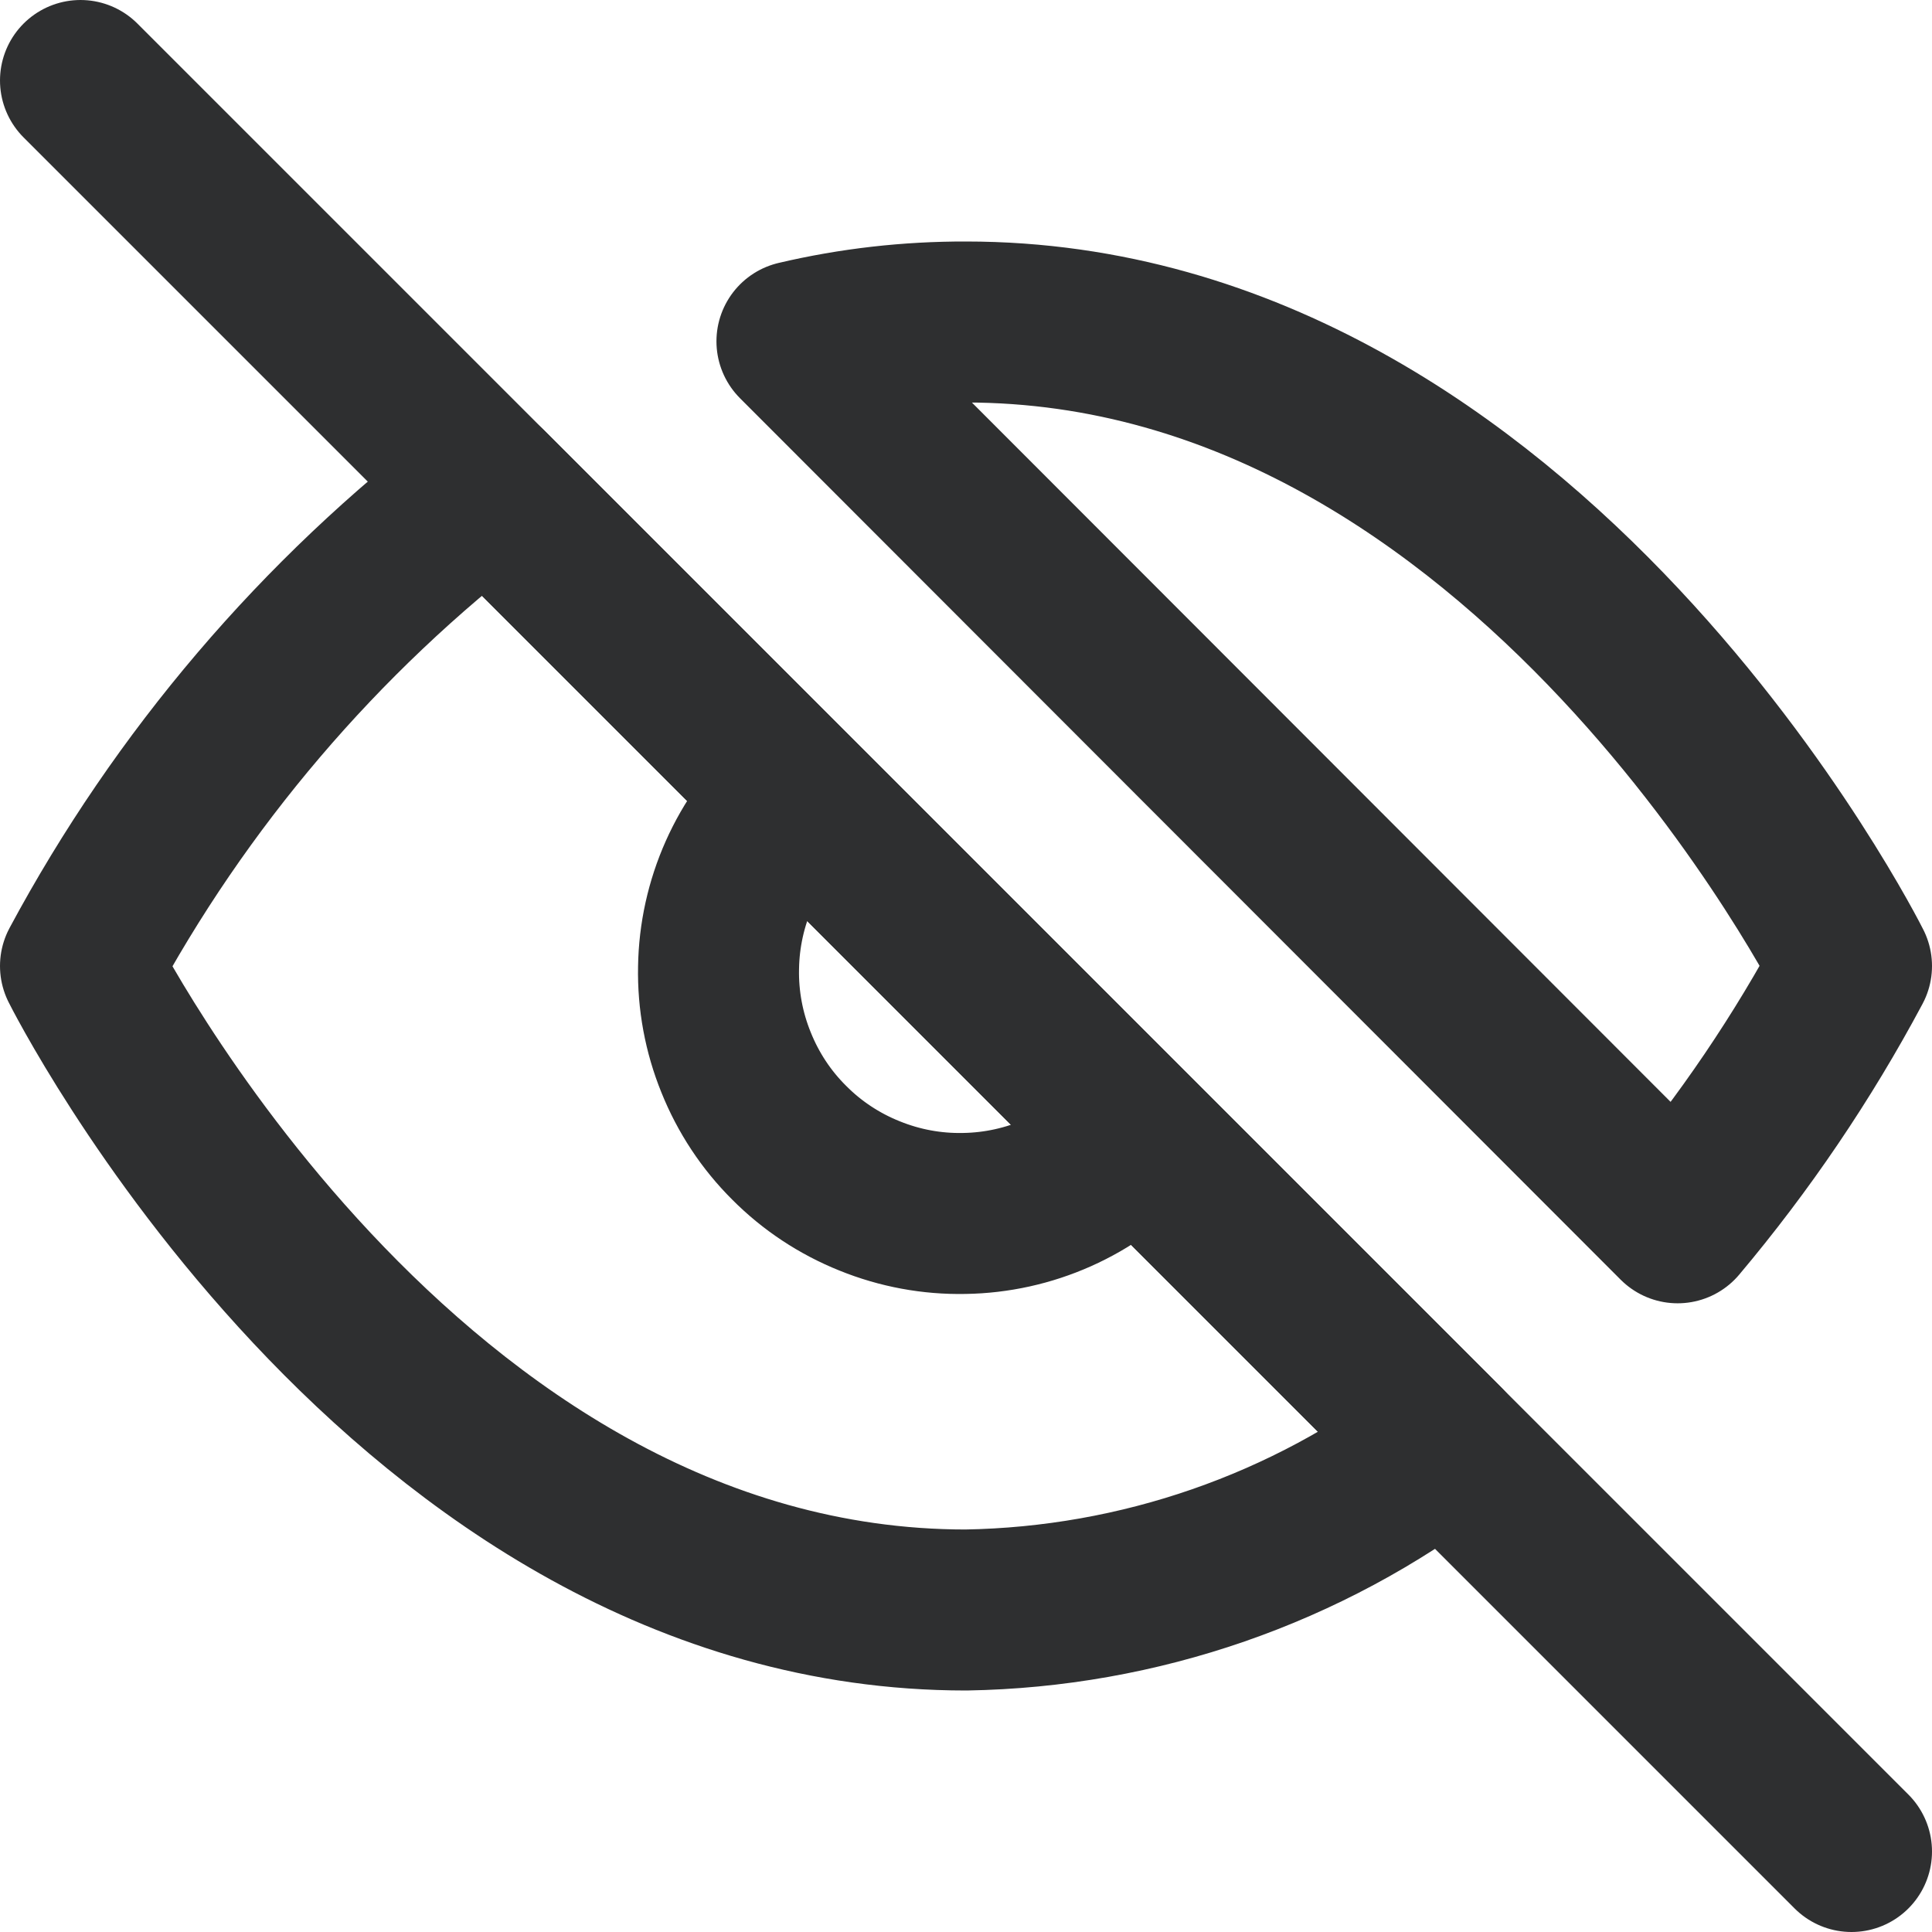<svg width="12" height="12" viewBox="0 0 12 12" fill="none" xmlns="http://www.w3.org/2000/svg">
<path d="M7.06 7.06C6.923 7.207 6.757 7.326 6.573 7.408C6.389 7.49 6.19 7.534 5.989 7.537C5.788 7.541 5.588 7.504 5.401 7.428C5.214 7.353 5.044 7.241 4.902 7.098C4.759 6.956 4.647 6.786 4.572 6.599C4.496 6.412 4.459 6.212 4.463 6.011C4.466 5.81 4.51 5.611 4.592 5.427C4.674 5.243 4.793 5.077 4.94 4.94M8.97 8.97C8.115 9.622 7.075 9.982 6 10C2.5 10 0.5 6 0.5 6C1.122 4.841 1.985 3.828 3.03 3.03L8.97 8.97ZM4.95 2.12C5.294 2.039 5.647 1.999 6 2C9.5 2 11.5 6 11.5 6C11.197 6.568 10.835 7.102 10.42 7.595L4.95 2.12Z" stroke="#2e2f30" stroke-linecap="round" stroke-linejoin="round"/>
<path d="M0.5 0.5L11.5 11.5" stroke="#2e2f30" stroke-linecap="round" stroke-linejoin="round"/>
</svg>
